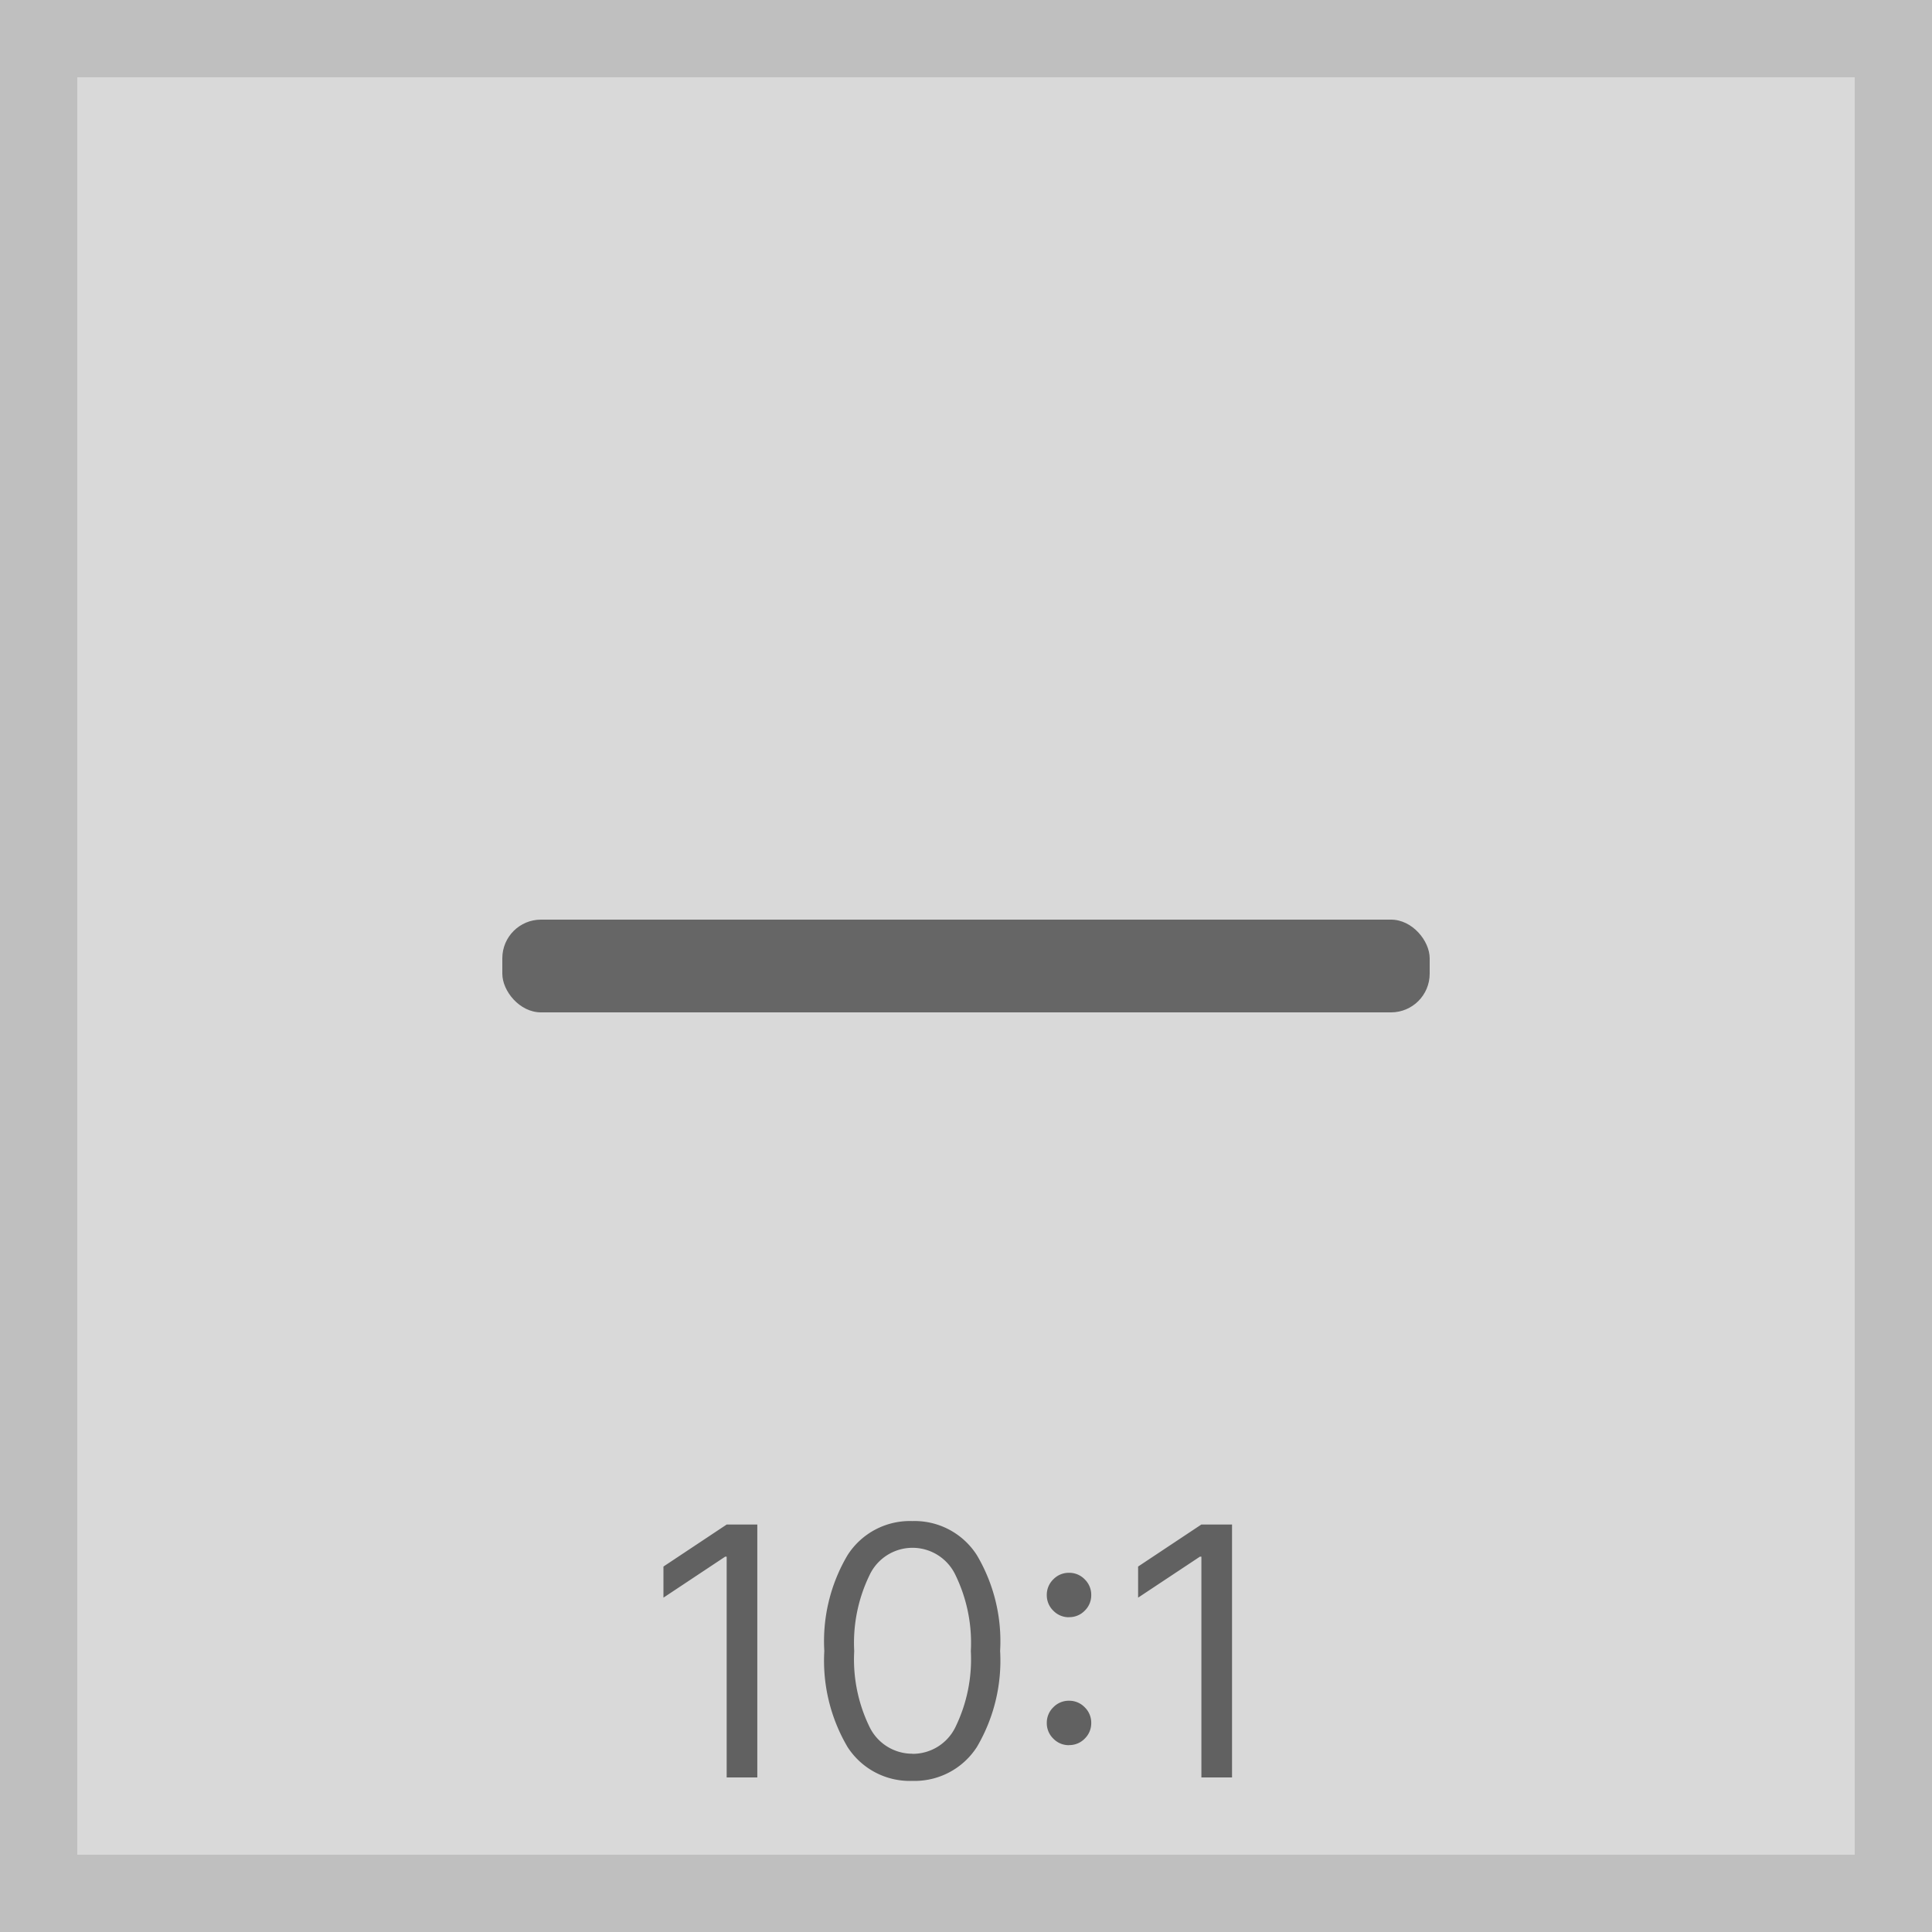 <svg xmlns="http://www.w3.org/2000/svg" width="50" height="50" viewBox="0 0 50 50"><g transform="translate(0.3 0.2)"><rect width="48" height="48" transform="translate(0.7 0.8)" fill="#d9d9d9" stroke="#bfbfbf" stroke-miterlimit="10" stroke-width="2"/><path d="M2.979-6.545V0H2.186V-5.714H2.148L.55-4.653v-.805L2.186-6.545ZM6.993.089a1.914,1.914,0,0,1-1.68-.879,4.4,4.4,0,0,1-.6-2.483,4.375,4.375,0,0,1,.6-2.477,1.913,1.913,0,0,1,1.675-.885,1.913,1.913,0,0,1,1.675.885,4.375,4.375,0,0,1,.6,2.477,4.4,4.4,0,0,1-.6,2.483A1.914,1.914,0,0,1,6.993.089Zm0-.7A1.228,1.228,0,0,0,8.105-1.3a4,4,0,0,0,.4-1.969,4.013,4.013,0,0,0-.4-1.974,1.229,1.229,0,0,0-1.109-.7,1.229,1.229,0,0,0-1.109.7,4.013,4.013,0,0,0-.4,1.974,3.987,3.987,0,0,0,.4,1.969A1.229,1.229,0,0,0,6.993-.614Zm4.053-.224a.554.554,0,0,1-.406-.169.554.554,0,0,1-.169-.406.554.554,0,0,1,.169-.406.554.554,0,0,1,.406-.169.554.554,0,0,1,.406.169.554.554,0,0,1,.169.406.554.554,0,0,1-.169.406A.554.554,0,0,1,11.045-.837Zm0-3.311a.554.554,0,0,1-.406-.169.554.554,0,0,1-.169-.406.554.554,0,0,1,.169-.406.554.554,0,0,1,.406-.169.554.554,0,0,1,.406.169.554.554,0,0,1,.169.406.554.554,0,0,1-.169.406A.554.554,0,0,1,11.045-4.148Zm4.219-2.4V0h-.793V-5.714h-.038l-1.6,1.061v-.805l1.636-1.087Z" transform="translate(16.32 45.8)" fill="#616161"/><rect width="24" height="2.4" rx="1" transform="translate(12.7 23.6)" fill="#666"/></g></svg>